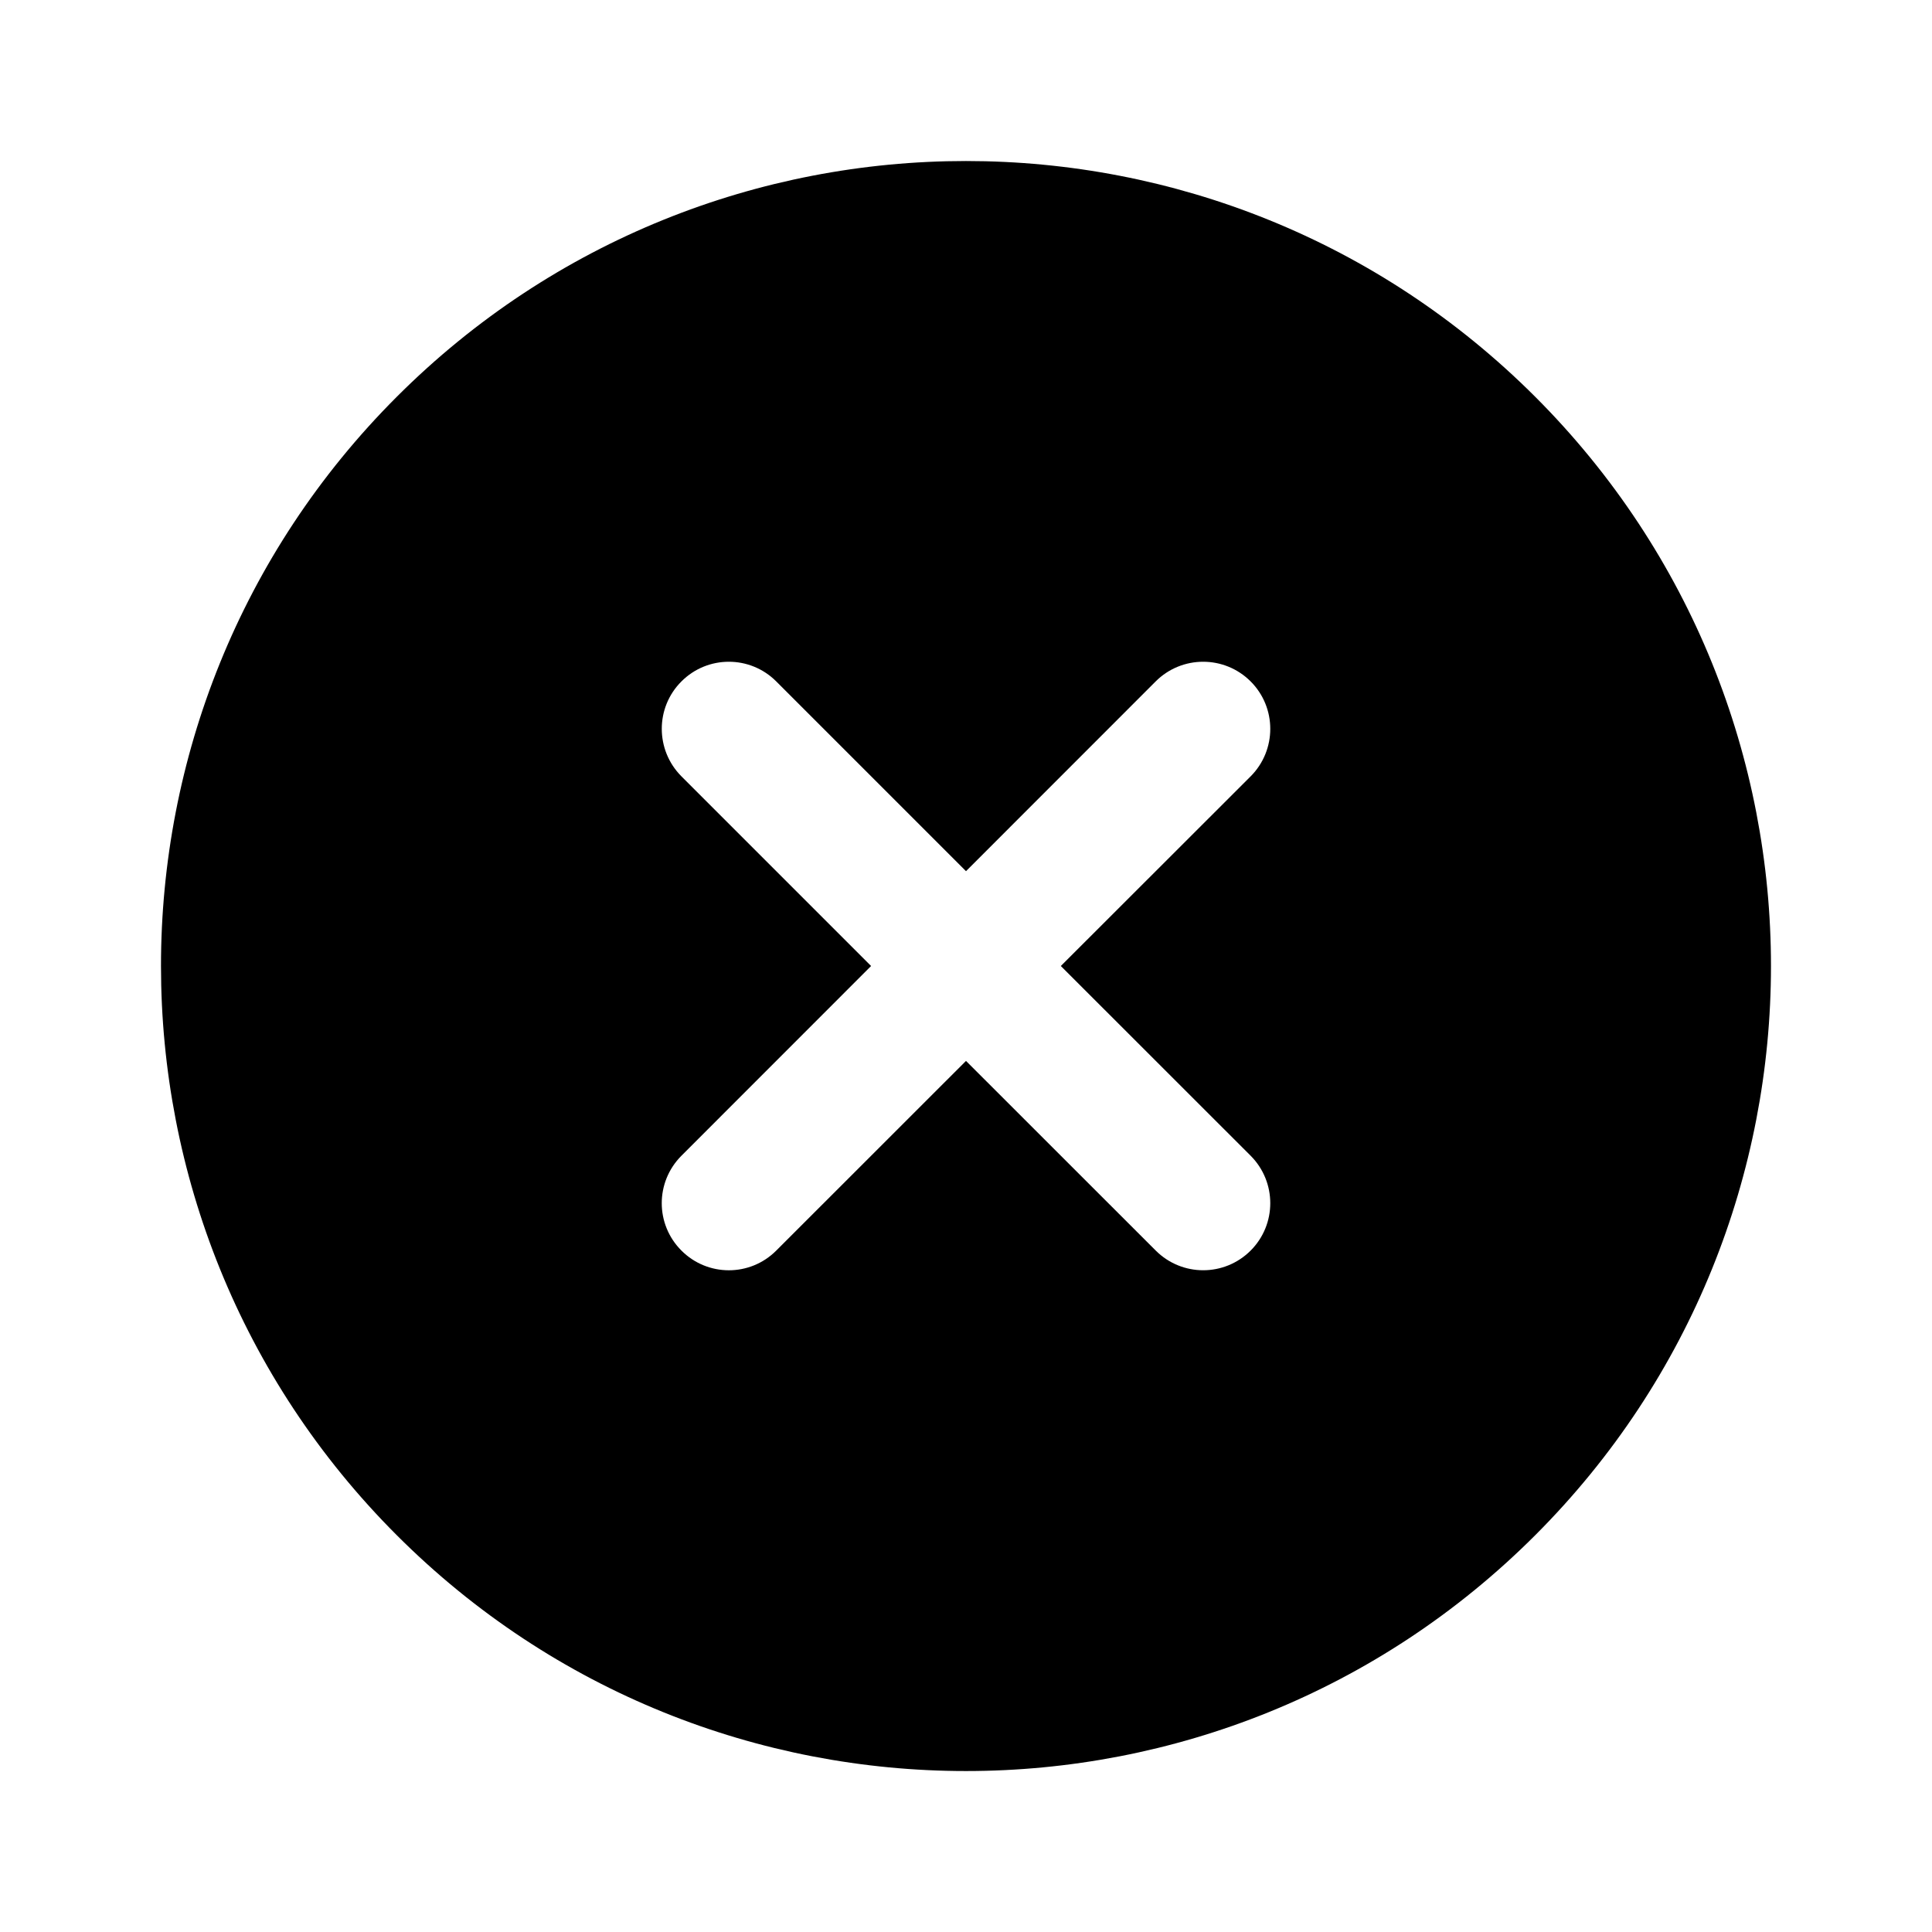 <?xml version="1.0" encoding="UTF-8"?>
<svg width="24px" height="24px" viewBox="0 0 24 24" version="1.1" xmlns="http://www.w3.org/2000/svg" xmlns:xlink="http://www.w3.org/1999/xlink">
    <!-- Generator: sketchtool 46.2 (44496) - http://www.bohemiancoding.com/sketch -->
    <title>cross-circle</title>
    <desc>Created with sketchtool.</desc>
    <defs></defs>
    <g id="Web" stroke="none" stroke-width="1" fill="none" fill-rule="evenodd">
        <g id="cross-circle" fill="#000000">
            <path d="M15.536,15.535 C15.21,15.861 14.683,15.861 14.357,15.535 L12,13.179 L9.643,15.535 C9.317,15.862 8.79,15.861 8.465,15.535 C8.139,15.209 8.139,14.684 8.465,14.357 L10.821,12 L8.465,9.644 C8.14,9.318 8.139,8.79 8.465,8.465 C8.79,8.139 9.318,8.139 9.643,8.465 L12,10.822 L14.356,8.465 C14.682,8.139 15.21,8.139 15.536,8.465 C15.861,8.79 15.861,9.318 15.536,9.644 L13.178,12 L15.536,14.357 C15.861,14.683 15.861,15.21 15.536,15.535 M19.071,4.929 C15.166,1.024 8.834,1.024 4.929,4.929 C1.023,8.834 1.024,15.166 4.929,19.071 C8.834,22.977 15.166,22.977 19.071,19.071 C22.976,15.166 22.976,8.834 19.071,4.929" id="Fill-1"></path>
        </g>
    </g>
</svg>